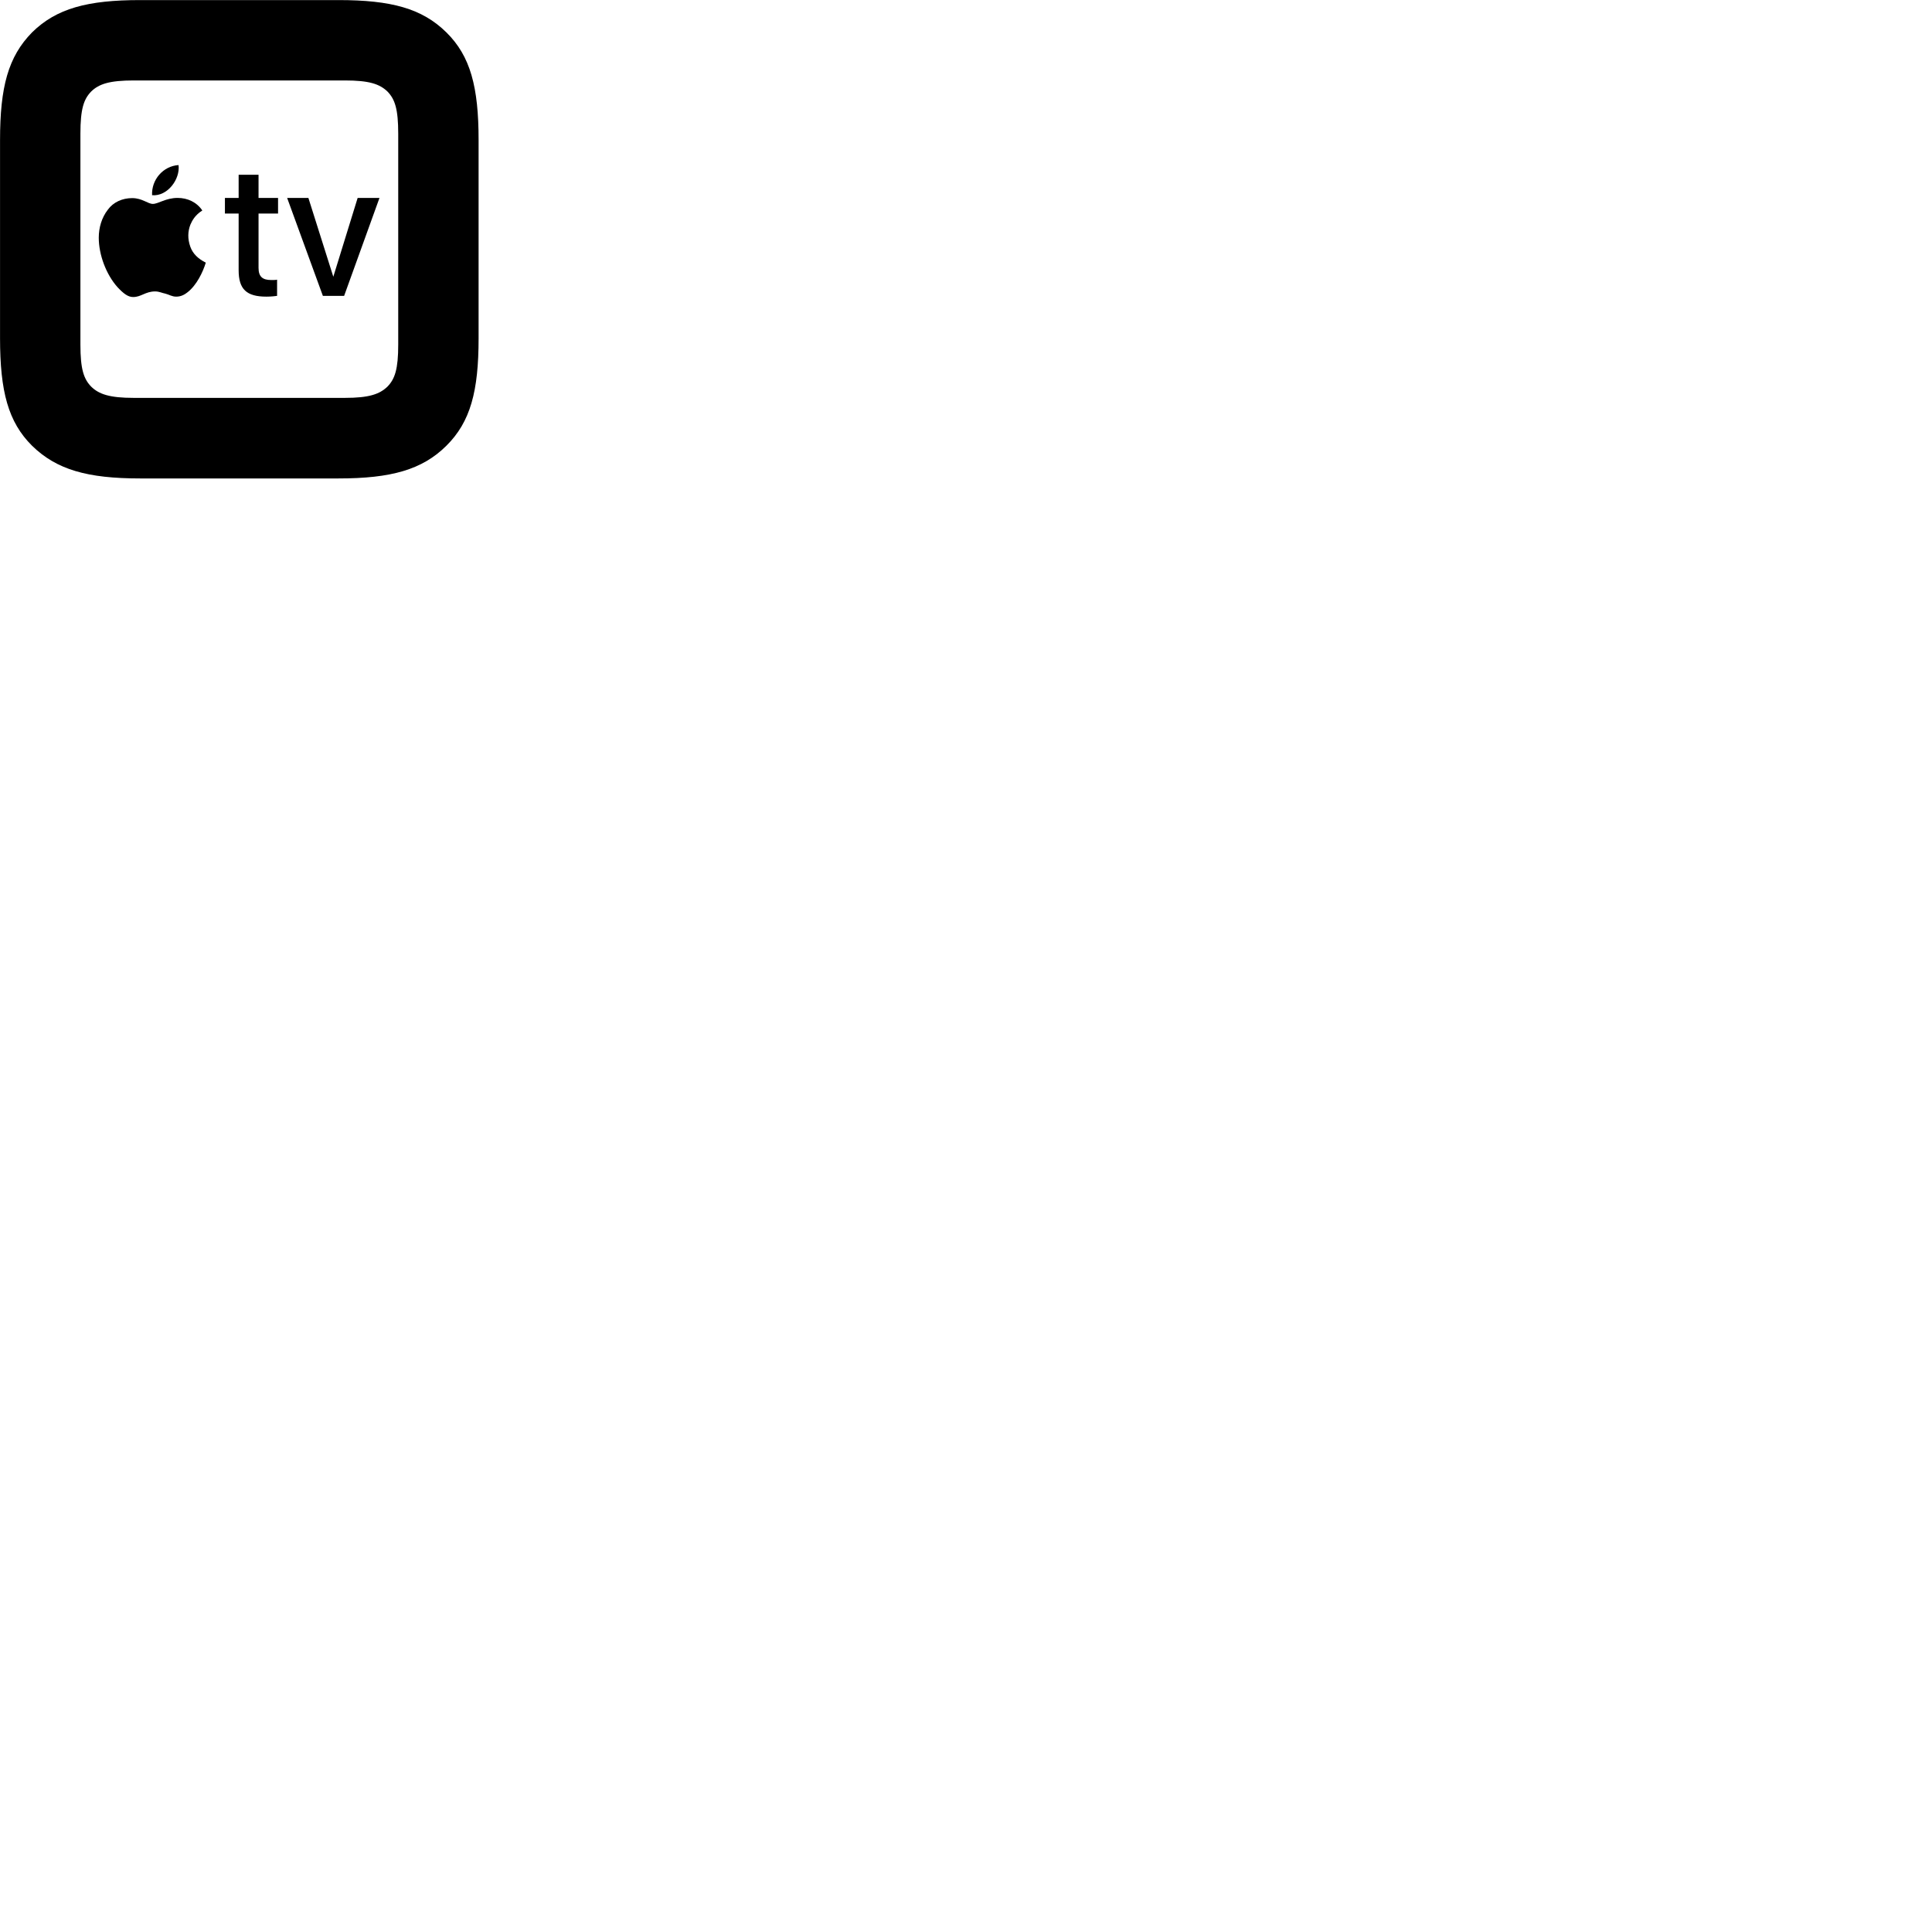 
        <svg xmlns="http://www.w3.org/2000/svg" viewBox="0 0 100 100">
            <path d="M7.252 24.764H17.522C20.242 24.764 21.852 24.314 23.102 23.074C24.352 21.834 24.772 20.254 24.772 17.504V7.254C24.772 4.504 24.352 2.904 23.102 1.674C21.842 0.434 20.242 0.004 17.522 0.004H7.252C4.532 0.004 2.922 0.434 1.662 1.674C0.422 2.934 0.002 4.504 0.002 7.254V17.504C0.002 20.254 0.422 21.844 1.662 23.074C2.932 24.314 4.532 24.764 7.252 24.764ZM6.922 20.594C5.672 20.594 5.122 20.404 4.722 20.014C4.332 19.614 4.162 19.104 4.162 17.834V6.924C4.162 5.644 4.332 5.134 4.722 4.734C5.122 4.344 5.672 4.164 6.922 4.164H17.852C19.102 4.164 19.642 4.344 20.052 4.734C20.442 5.134 20.612 5.644 20.612 6.924V17.834C20.612 19.104 20.442 19.614 20.052 20.014C19.642 20.404 19.102 20.594 17.852 20.594ZM7.872 10.104C8.672 10.174 9.332 9.274 9.242 8.544C8.442 8.594 7.832 9.304 7.872 10.104ZM13.382 9.044H12.352V10.244H11.642V11.054H12.352V13.984C12.352 14.974 12.762 15.354 13.792 15.354C14.042 15.354 14.272 15.324 14.342 15.314V14.474C14.312 14.494 14.142 14.494 14.042 14.494C13.592 14.494 13.382 14.324 13.382 13.864V11.054H14.392V10.244H13.382ZM10.652 13.594C10.252 13.394 9.982 13.134 9.852 12.774C9.702 12.354 9.722 11.974 9.852 11.634C9.942 11.424 10.092 11.134 10.472 10.894C10.182 10.464 9.712 10.244 9.192 10.244C8.582 10.244 8.192 10.554 7.912 10.554C7.652 10.554 7.362 10.254 6.842 10.254C6.332 10.254 5.862 10.464 5.582 10.854C5.262 11.264 5.112 11.784 5.112 12.304C5.112 13.184 5.492 14.204 6.082 14.864C6.392 15.194 6.622 15.374 6.892 15.374C7.312 15.374 7.522 15.084 8.032 15.084C8.242 15.084 8.412 15.174 8.542 15.194C8.752 15.244 8.892 15.354 9.122 15.354C9.372 15.354 9.562 15.244 9.712 15.124C10.182 14.754 10.502 14.084 10.652 13.594ZM17.812 15.314L19.642 10.244H18.512L17.252 14.324L15.962 10.244H14.862L16.712 15.314Z" />
        </svg>
    